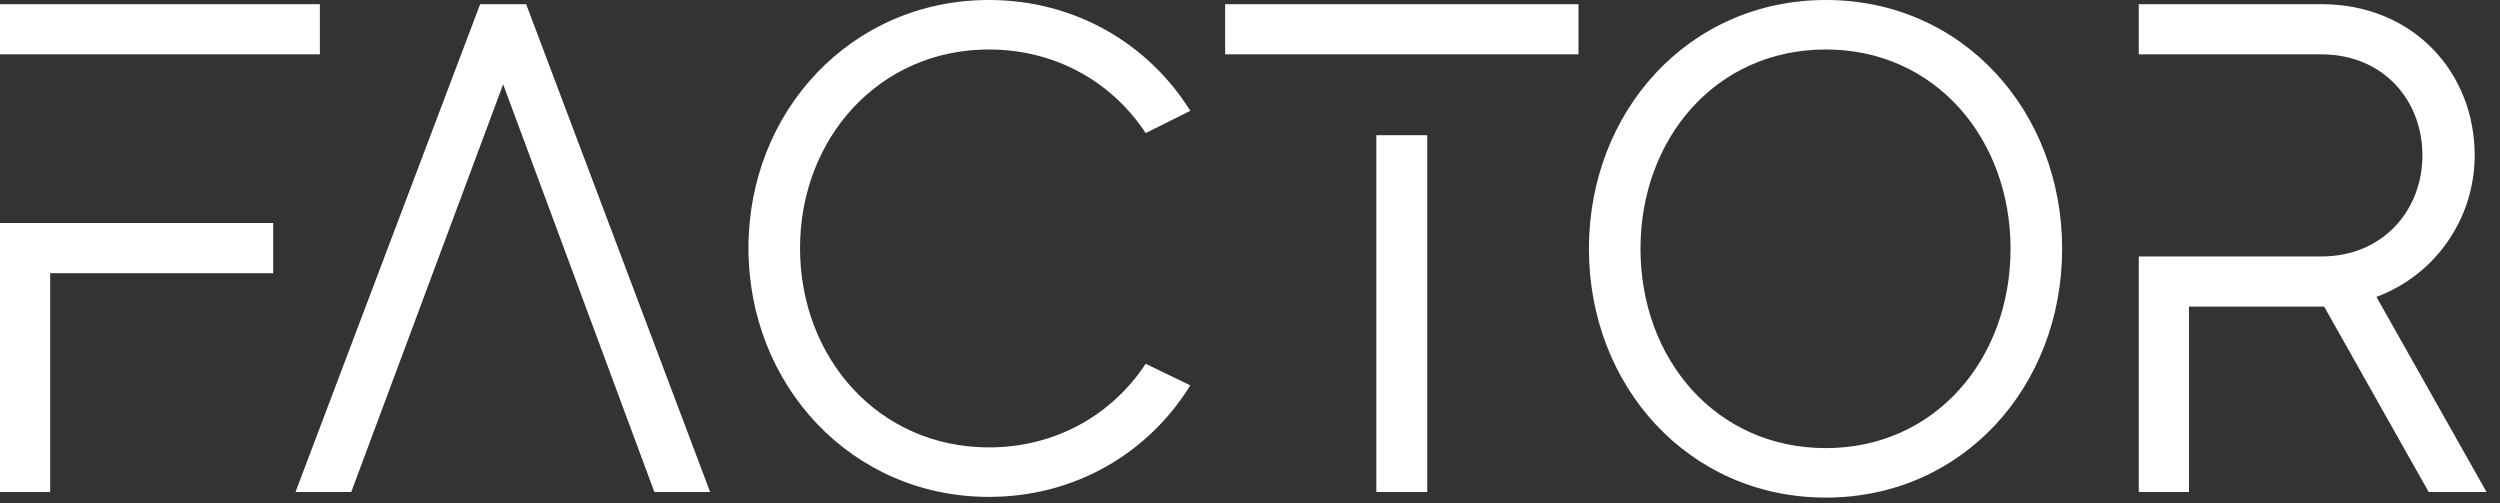 <svg width="149" height="30" viewBox="0 0 149 30" fill="none" xmlns="http://www.w3.org/2000/svg">
<rect x="0" y="0" width="149" height="30" fill="#333333" stroke="none"/>
<path fill-rule="evenodd" clip-rule="evenodd" d="M0 13.291V29.324H2.991V16.282H16.282V13.291H0ZM0 3.24H19.064V0.249H0V3.24ZM31.359 0.249H28.617L17.611 29.324H20.934L29.988 5.026L39.001 29.324H42.324L31.359 0.249ZM58.938 26.665C52.376 26.665 47.682 21.349 47.682 14.786C47.682 8.265 52.376 2.949 58.938 2.949C62.925 2.949 66.29 4.901 68.283 7.932L70.942 6.604C68.45 2.617 64.088 0 58.938 0C50.757 0 44.608 6.604 44.608 14.786C44.608 22.969 50.757 29.614 58.938 29.614C64.088 29.614 68.45 26.998 70.942 22.969L68.283 21.681C66.29 24.713 62.925 26.665 58.938 26.665ZM73.018 3.24H94.077V0.249H73.018V3.24ZM82.031 29.324H85.063V8.058H82.031V29.324ZM108.822 0C100.639 0 94.7 6.646 94.7 14.828C94.7 23.01 100.639 29.656 108.822 29.656C117.005 29.656 122.903 23.01 122.903 14.828C122.903 6.646 117.005 0 108.822 0ZM108.822 26.707C102.259 26.707 97.773 21.39 97.773 14.828C97.773 8.265 102.259 2.949 108.822 2.949C115.343 2.949 119.829 8.265 119.829 14.828C119.829 21.39 115.343 26.707 108.822 26.707ZM148.197 29.324L141.635 17.694C145.124 16.406 147.491 13.042 147.491 9.262C147.491 4.32 143.836 0.249 138.354 0.249C133.494 0.249 127.471 0.249 127.471 0.249V3.24H138.354C142.049 3.24 144.376 5.981 144.376 9.262C144.376 12.502 142.049 15.285 138.354 15.285H127.471V29.324H130.462V18.275H138.354C138.436 18.275 138.478 18.275 138.52 18.275L144.75 29.324H148.197Z" fill="white"/>
</svg>
